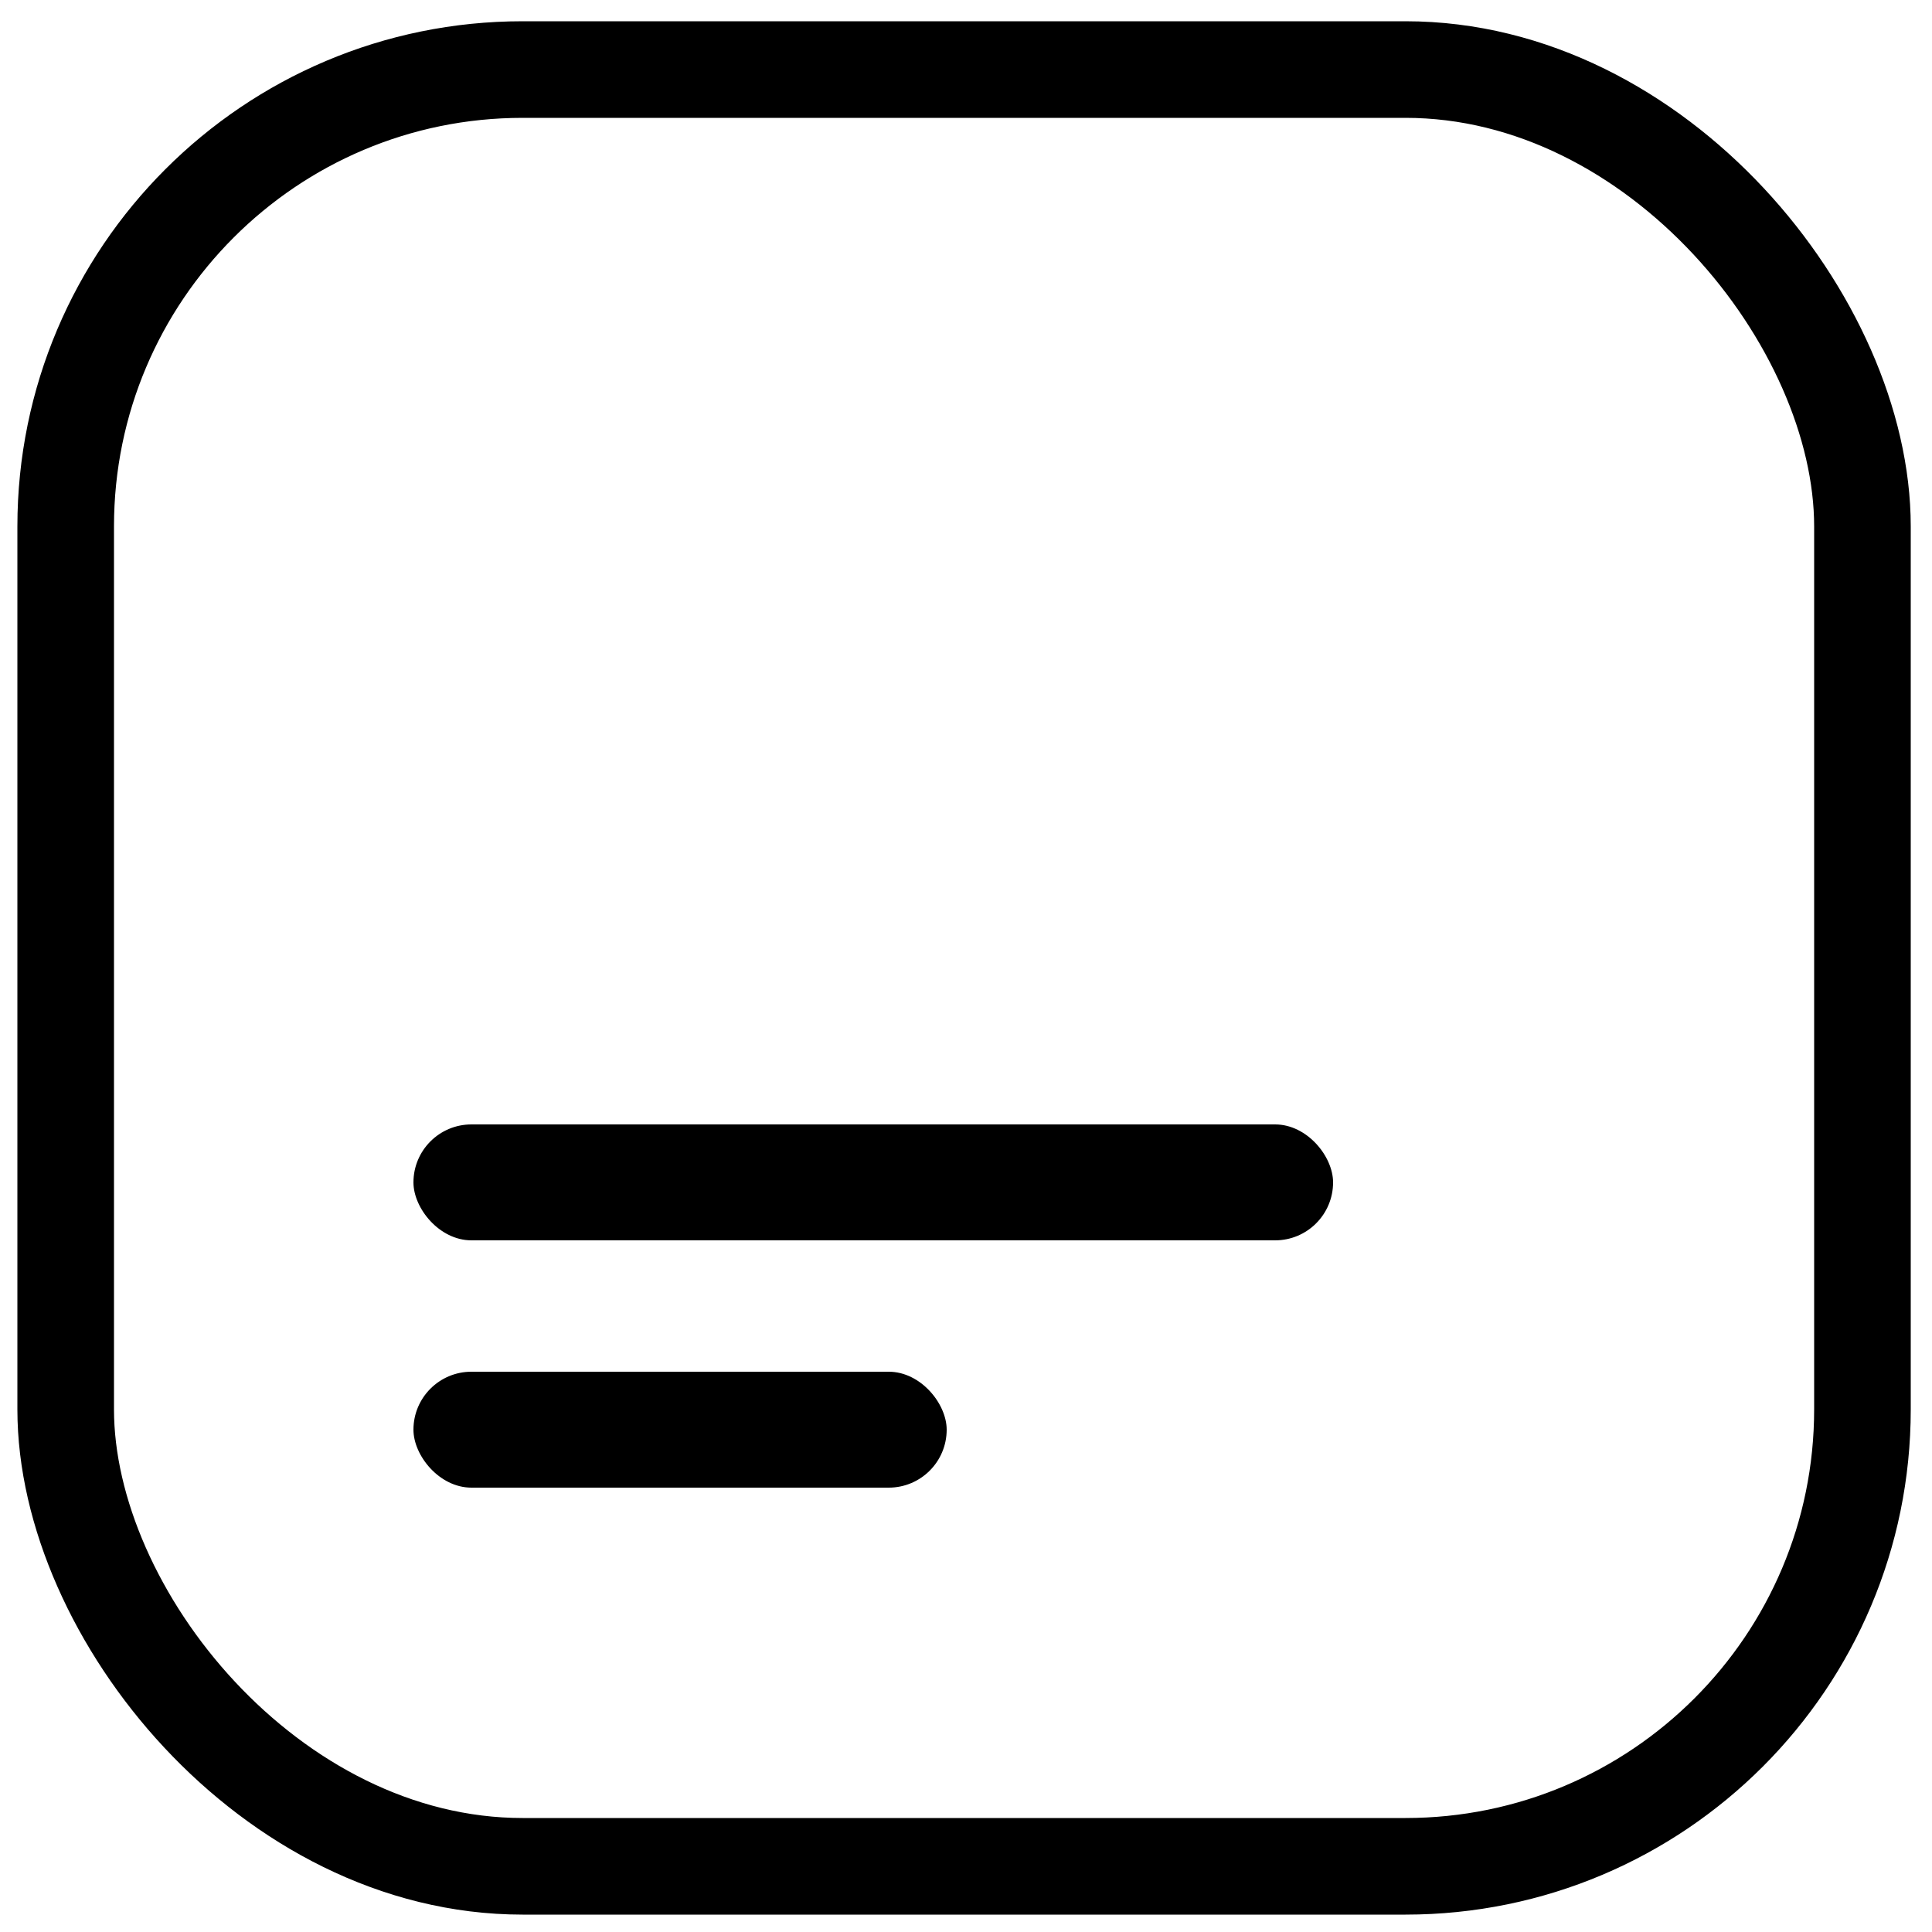 <svg width="500" height="500" viewBox="0 0 500 500" fill="none" xmlns="http://www.w3.org/2000/svg">
<rect x="17" y="18" width="465" height="465" rx="118.25" stroke="black" stroke-width="25" stroke-linecap="round"/>
<rect x="107" y="291" width="238" height="30" rx="15" fill="black"/>
<rect x="107" y="355" width="138" height="30" rx="15" fill="black"/>
</svg>
